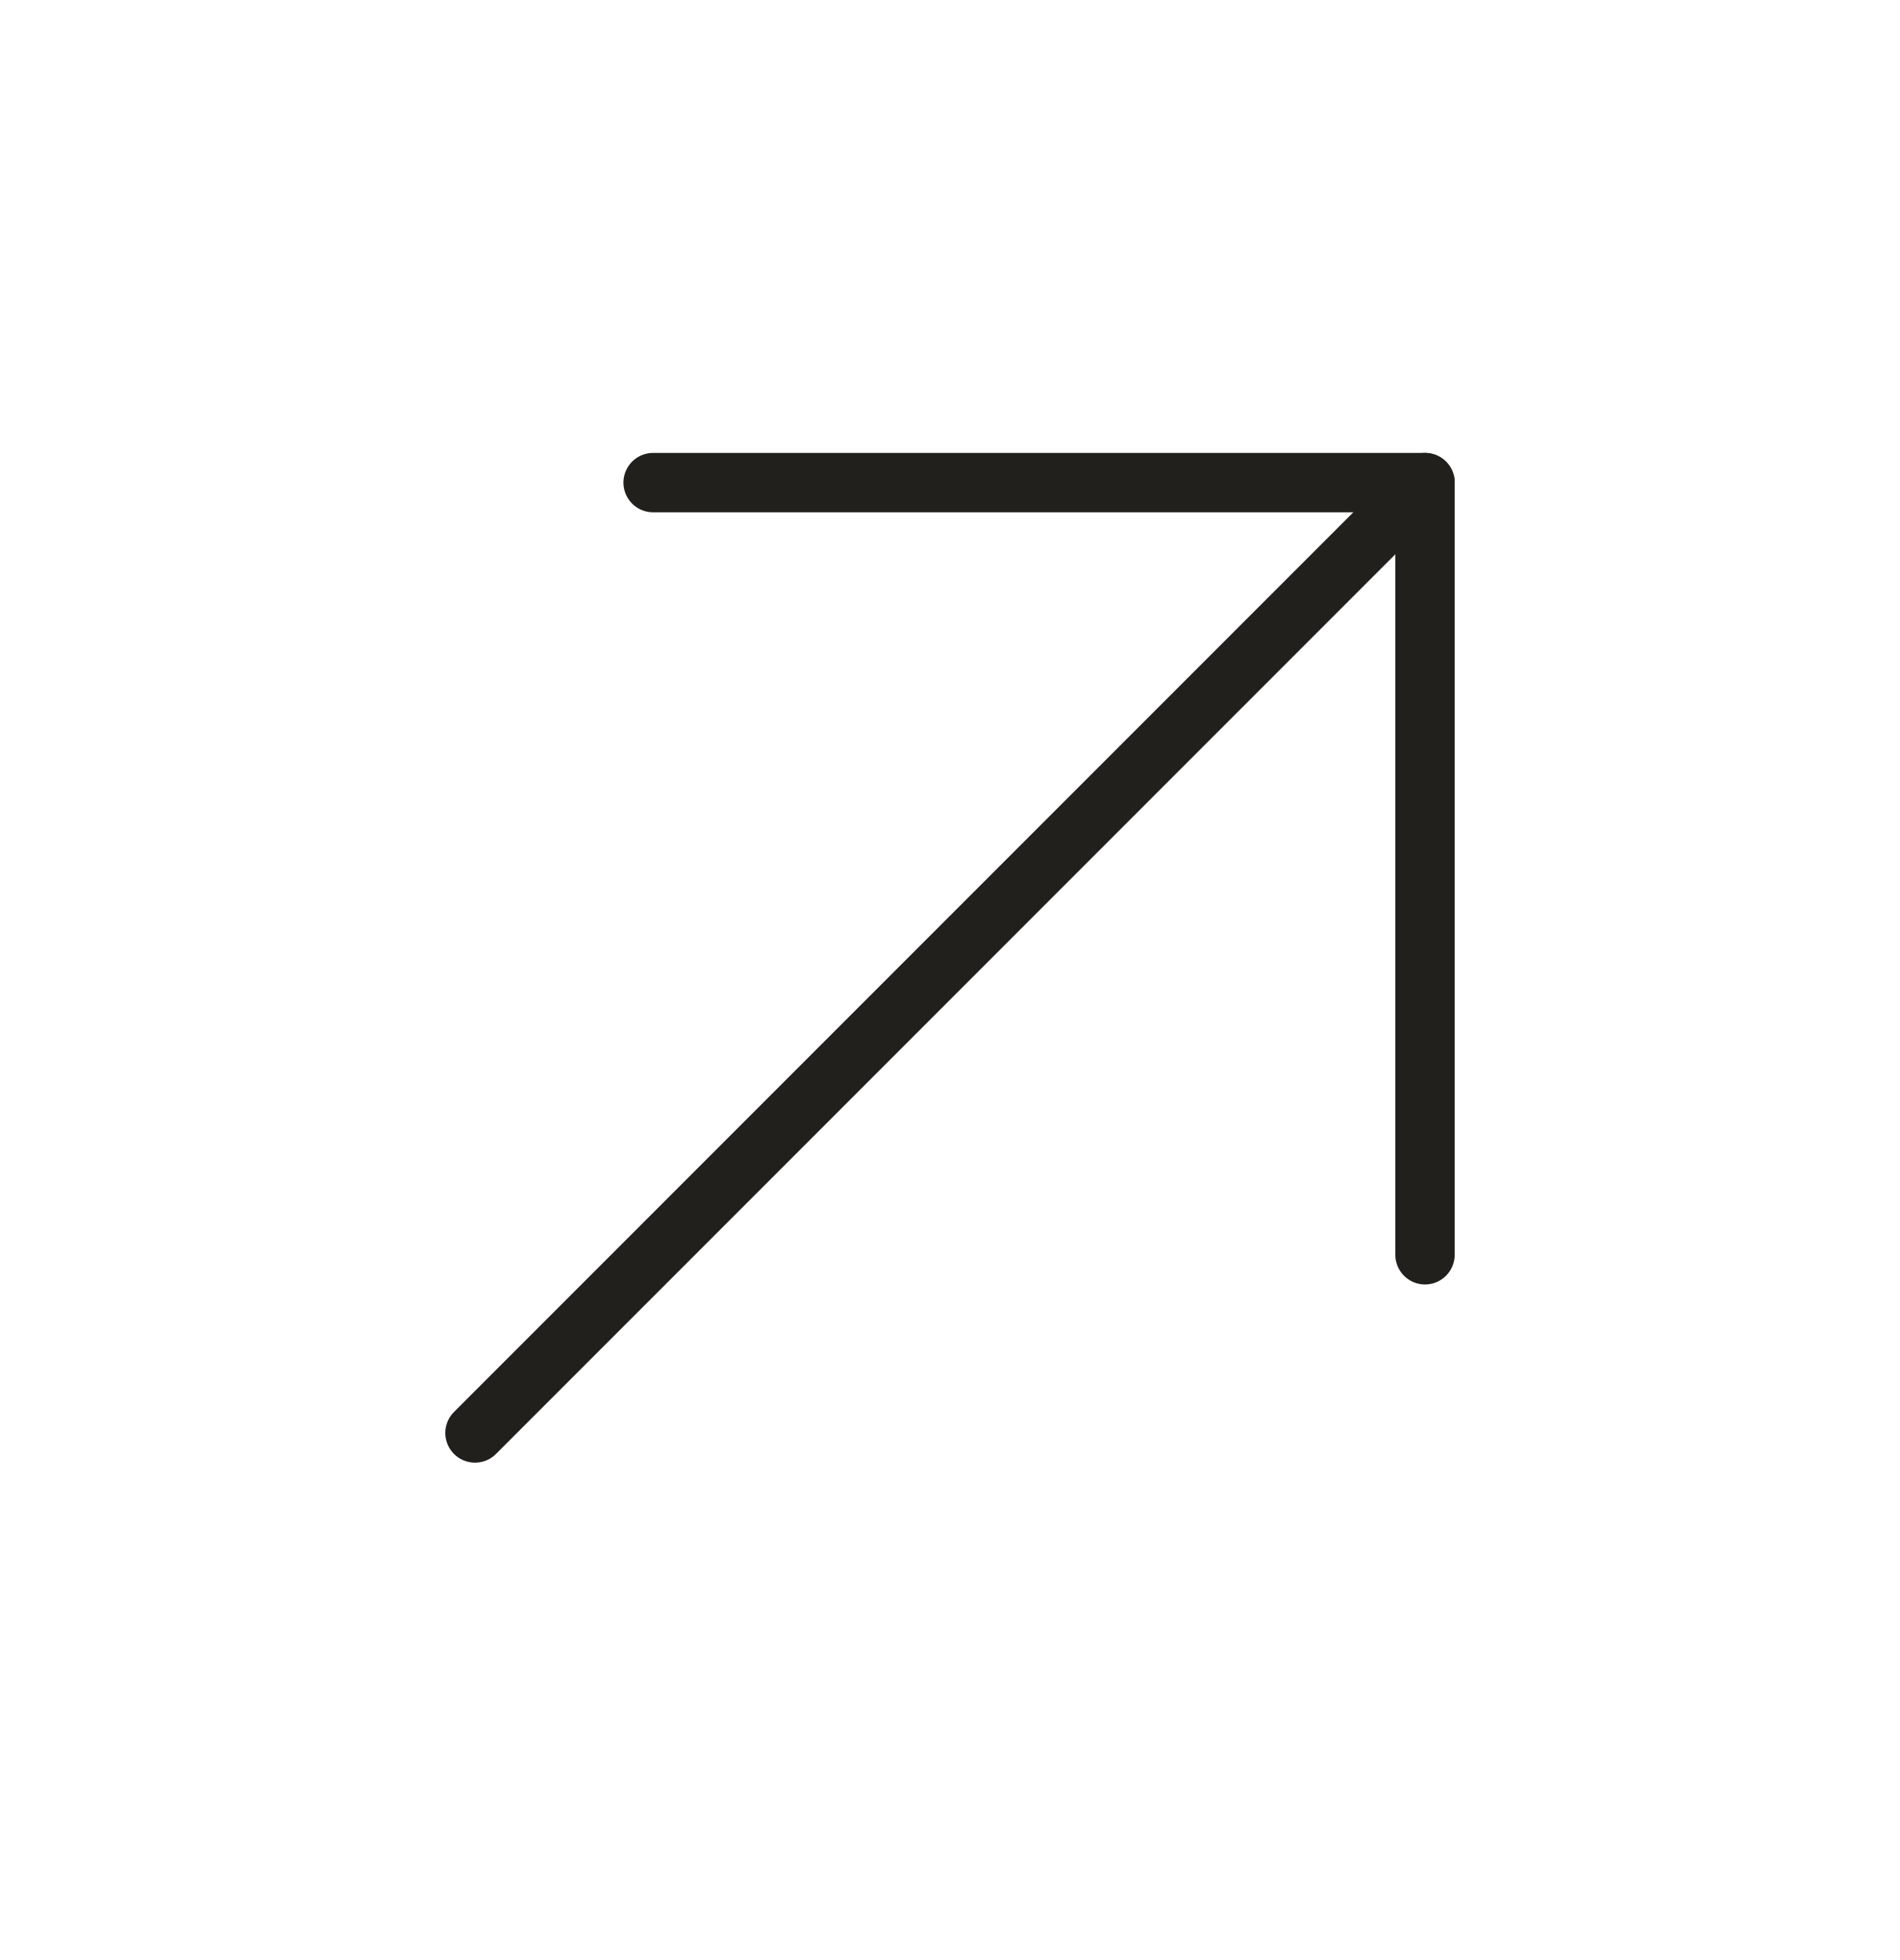 <svg width="32" height="33" viewBox="0 0 32 33" fill="none" xmlns="http://www.w3.org/2000/svg">
<g id="ArrowUpRight">
<path id="Vector" d="M8 24.125L24 8.125" stroke="#21201C" stroke-linecap="round" stroke-linejoin="round"/>
<path id="Vector_2" d="M11 8.125H24V21.125" stroke="#21201C" stroke-linecap="round" stroke-linejoin="round"/>
</g>
</svg>
